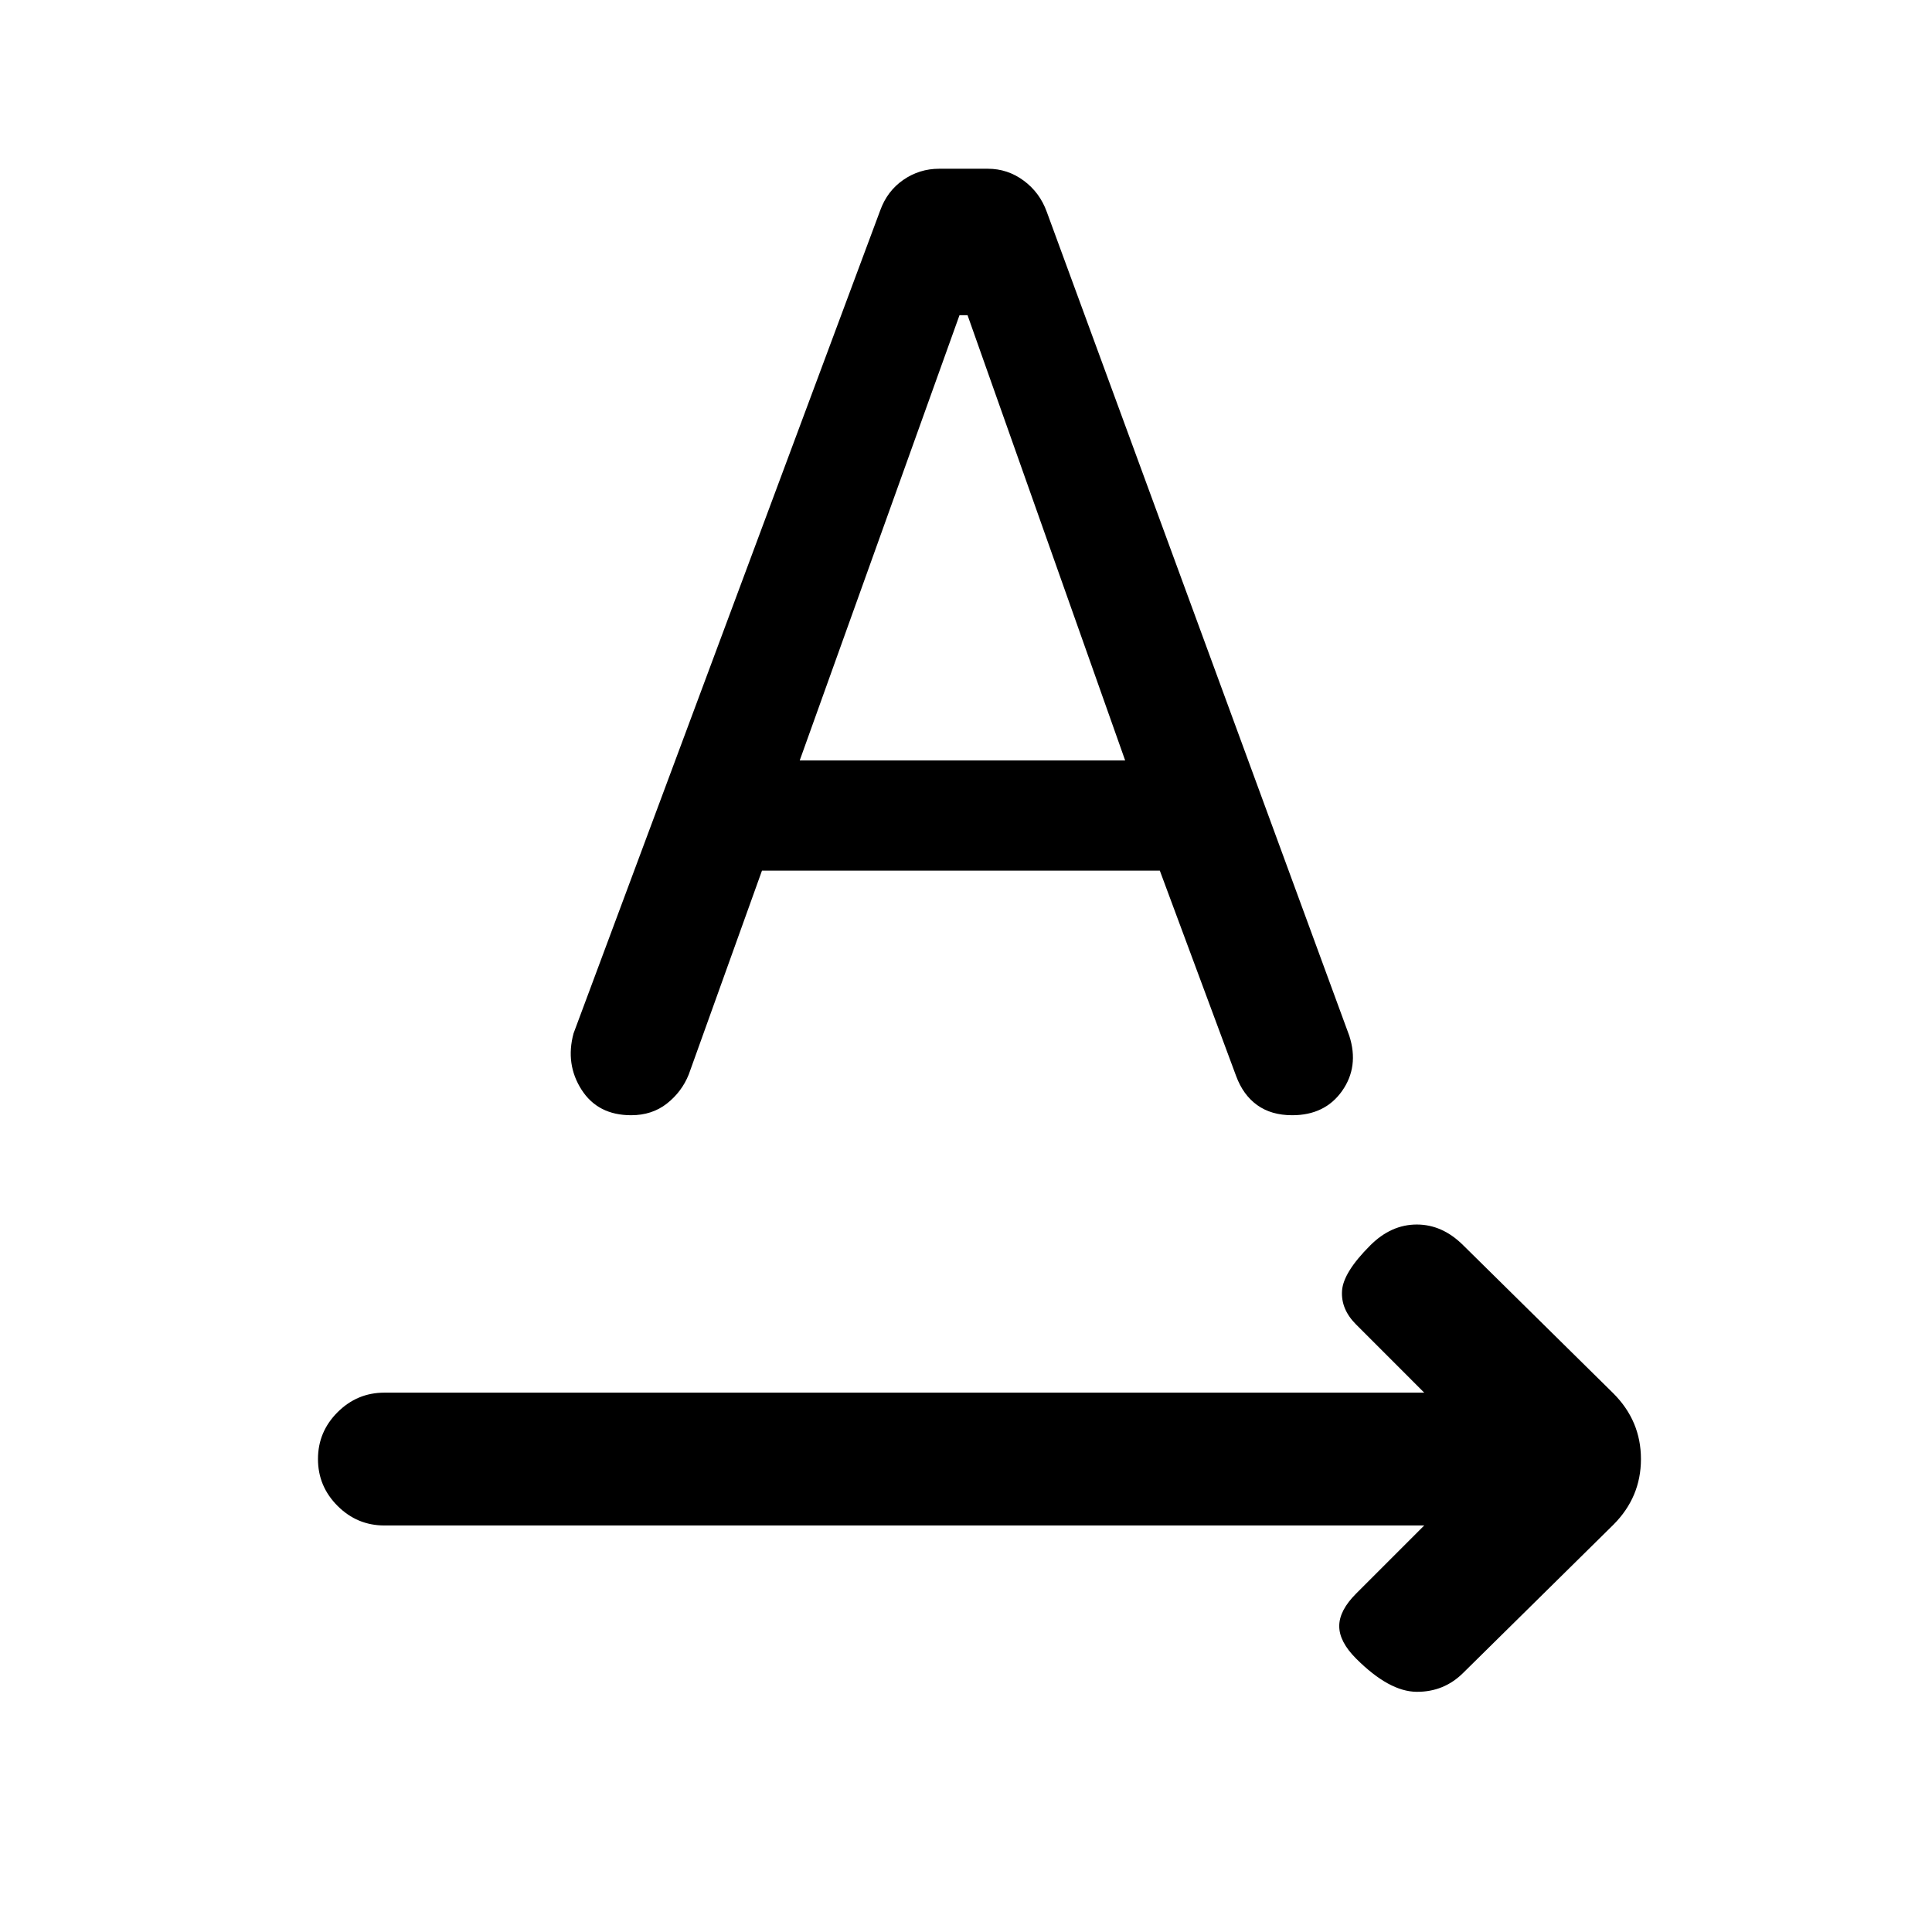 <svg xmlns="http://www.w3.org/2000/svg" height="24" viewBox="0 -960 960 960" width="24"><path d="M707.69-202H191q-13.54 0-23.27-9.73T158-235q0-13.54 9.73-23.27T191-268h516.69l-33.84-33.85q-7.62-7.61-7-16.77.61-9.15 14-22.53 10.38-10.39 23.15-10.39 12.77 0 23.15 10.39l74.54 73.53q13.69 13.7 13.69 32.62 0 18.92-13.69 32.62l-74.54 73.53q-9.61 9.62-23.27 9.5-13.65-.11-30.03-16.5-8.39-8.38-8.39-16.15 0-7.77 8.39-16.15L707.69-202ZM378.62-527.38l-36.39 101.3q-3.46 8.62-10.85 14.43-7.38 5.8-17.76 5.8-16.54 0-24.66-12.69-8.11-12.69-3.96-28l152.38-408.92q3.47-9.62 11.47-15.16 8-5.53 17.84-5.53h24.16q9.84 0 17.84 5.92t11.46 15.54l150.31 409.38q4.92 15.31-3.58 27.39-8.5 12.07-24.8 12.07-10.39 0-17.39-5.03-7-5.04-10.46-14.43l-37.92-102.07H378.62Zm18.76-54.77h161.7l-78.31-221.23h-4l-79.39 221.23Z"/></svg>